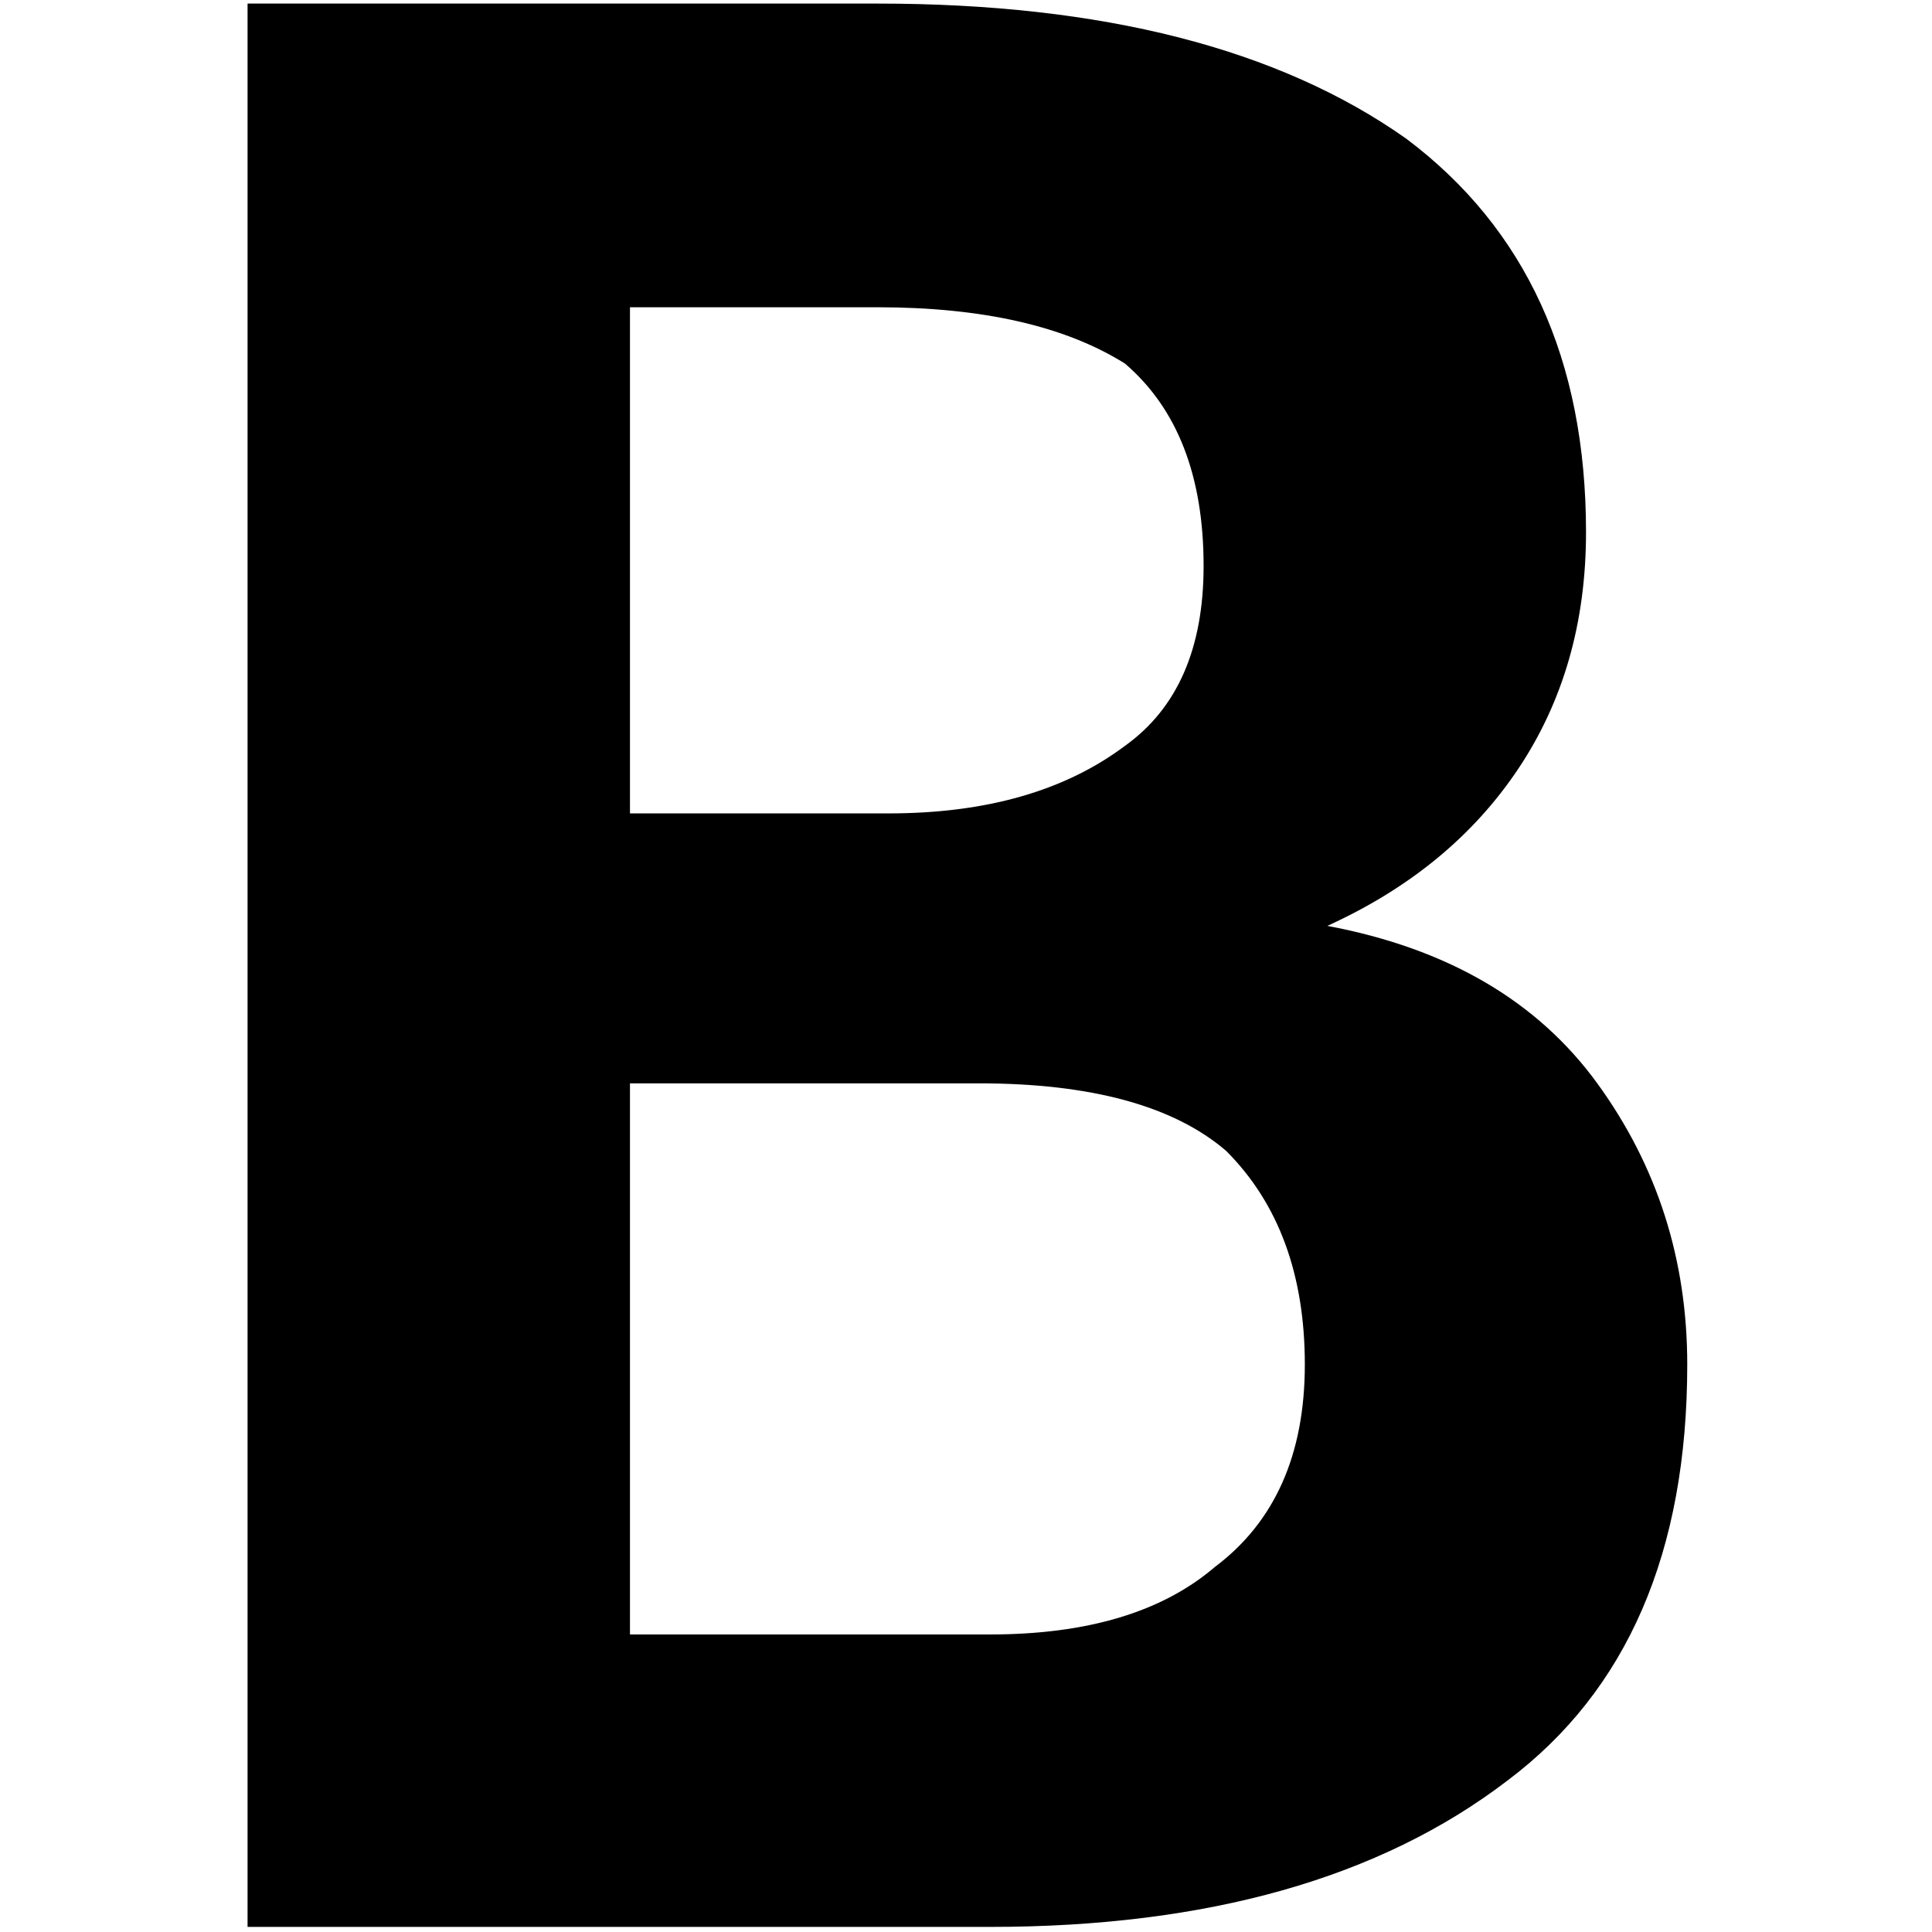 <svg xmlns="http://www.w3.org/2000/svg" xmlns:xlink="http://www.w3.org/1999/xlink" preserveAspectRatio="none" width="23" height="23"><defs><path d="M-5.4 4.35q-.85-.6-2.35-.6h-2.8v8.55h3.3q1.45 0 2.3-.65.8-.6.8-1.85 0-.7-.4-1.25t-1.2-.7q.55-.25.85-.7.3-.45.3-1.05 0-1.15-.8-1.75m-3.45.75h1.1q.7 0 1.1.25.35.3.35.9 0 .55-.35.8-.4.3-1.05.3h-1.15V5.1m1.55 3.45q.75 0 1.1.3.35.35.35.95t-.4.9q-.35.3-1 .3h-1.6V8.55h1.55z" id="a"/></defs><use xlink:href="#a" transform="matrix(2.678 0 0 2.678 31.2 -10)"/></svg>